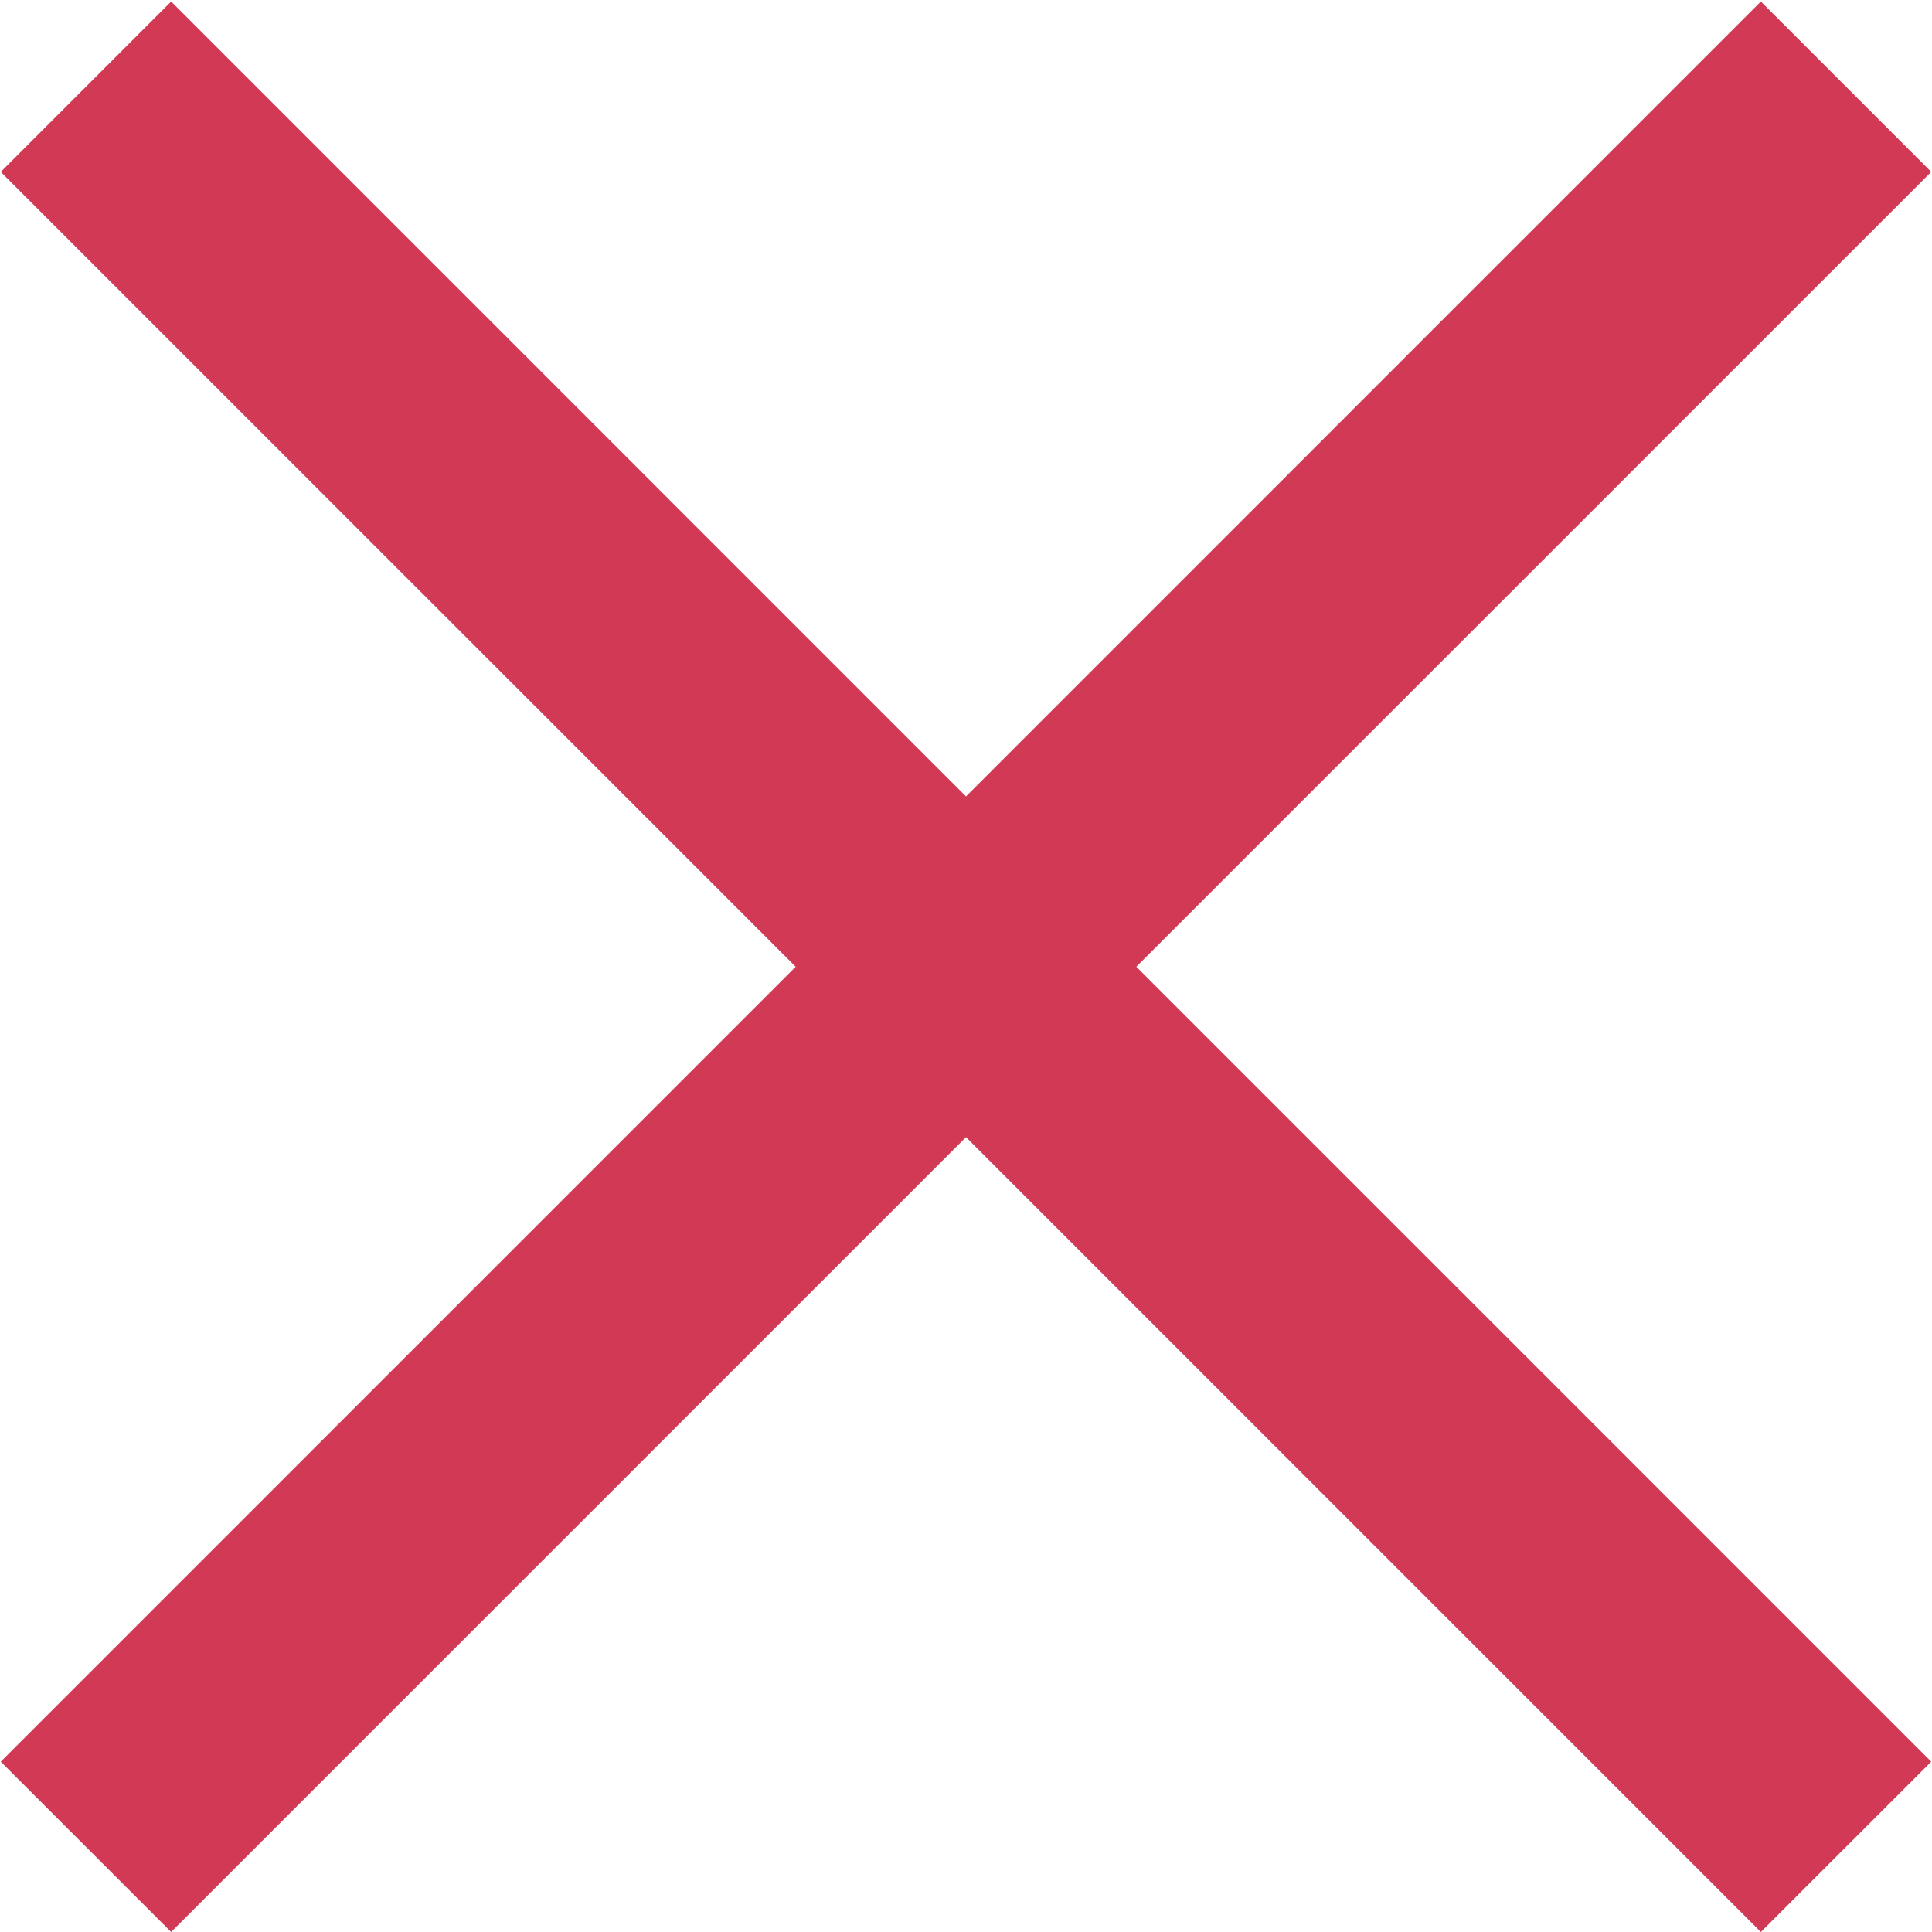 <svg height="48" viewBox="0 0 1024 1024" width="48" xmlns="http://www.w3.org/2000/svg"><path d="m1023.601 91.107-90.31-90.31-421.291 421.334-421.291-421.334-90.31 90.31 421.334 421.292-421.334 421.333 90.31 90.267 421.291-421.29 421.291 421.291 90.31-90.267-421.334-421.334z" fill="#d13954"/></svg>